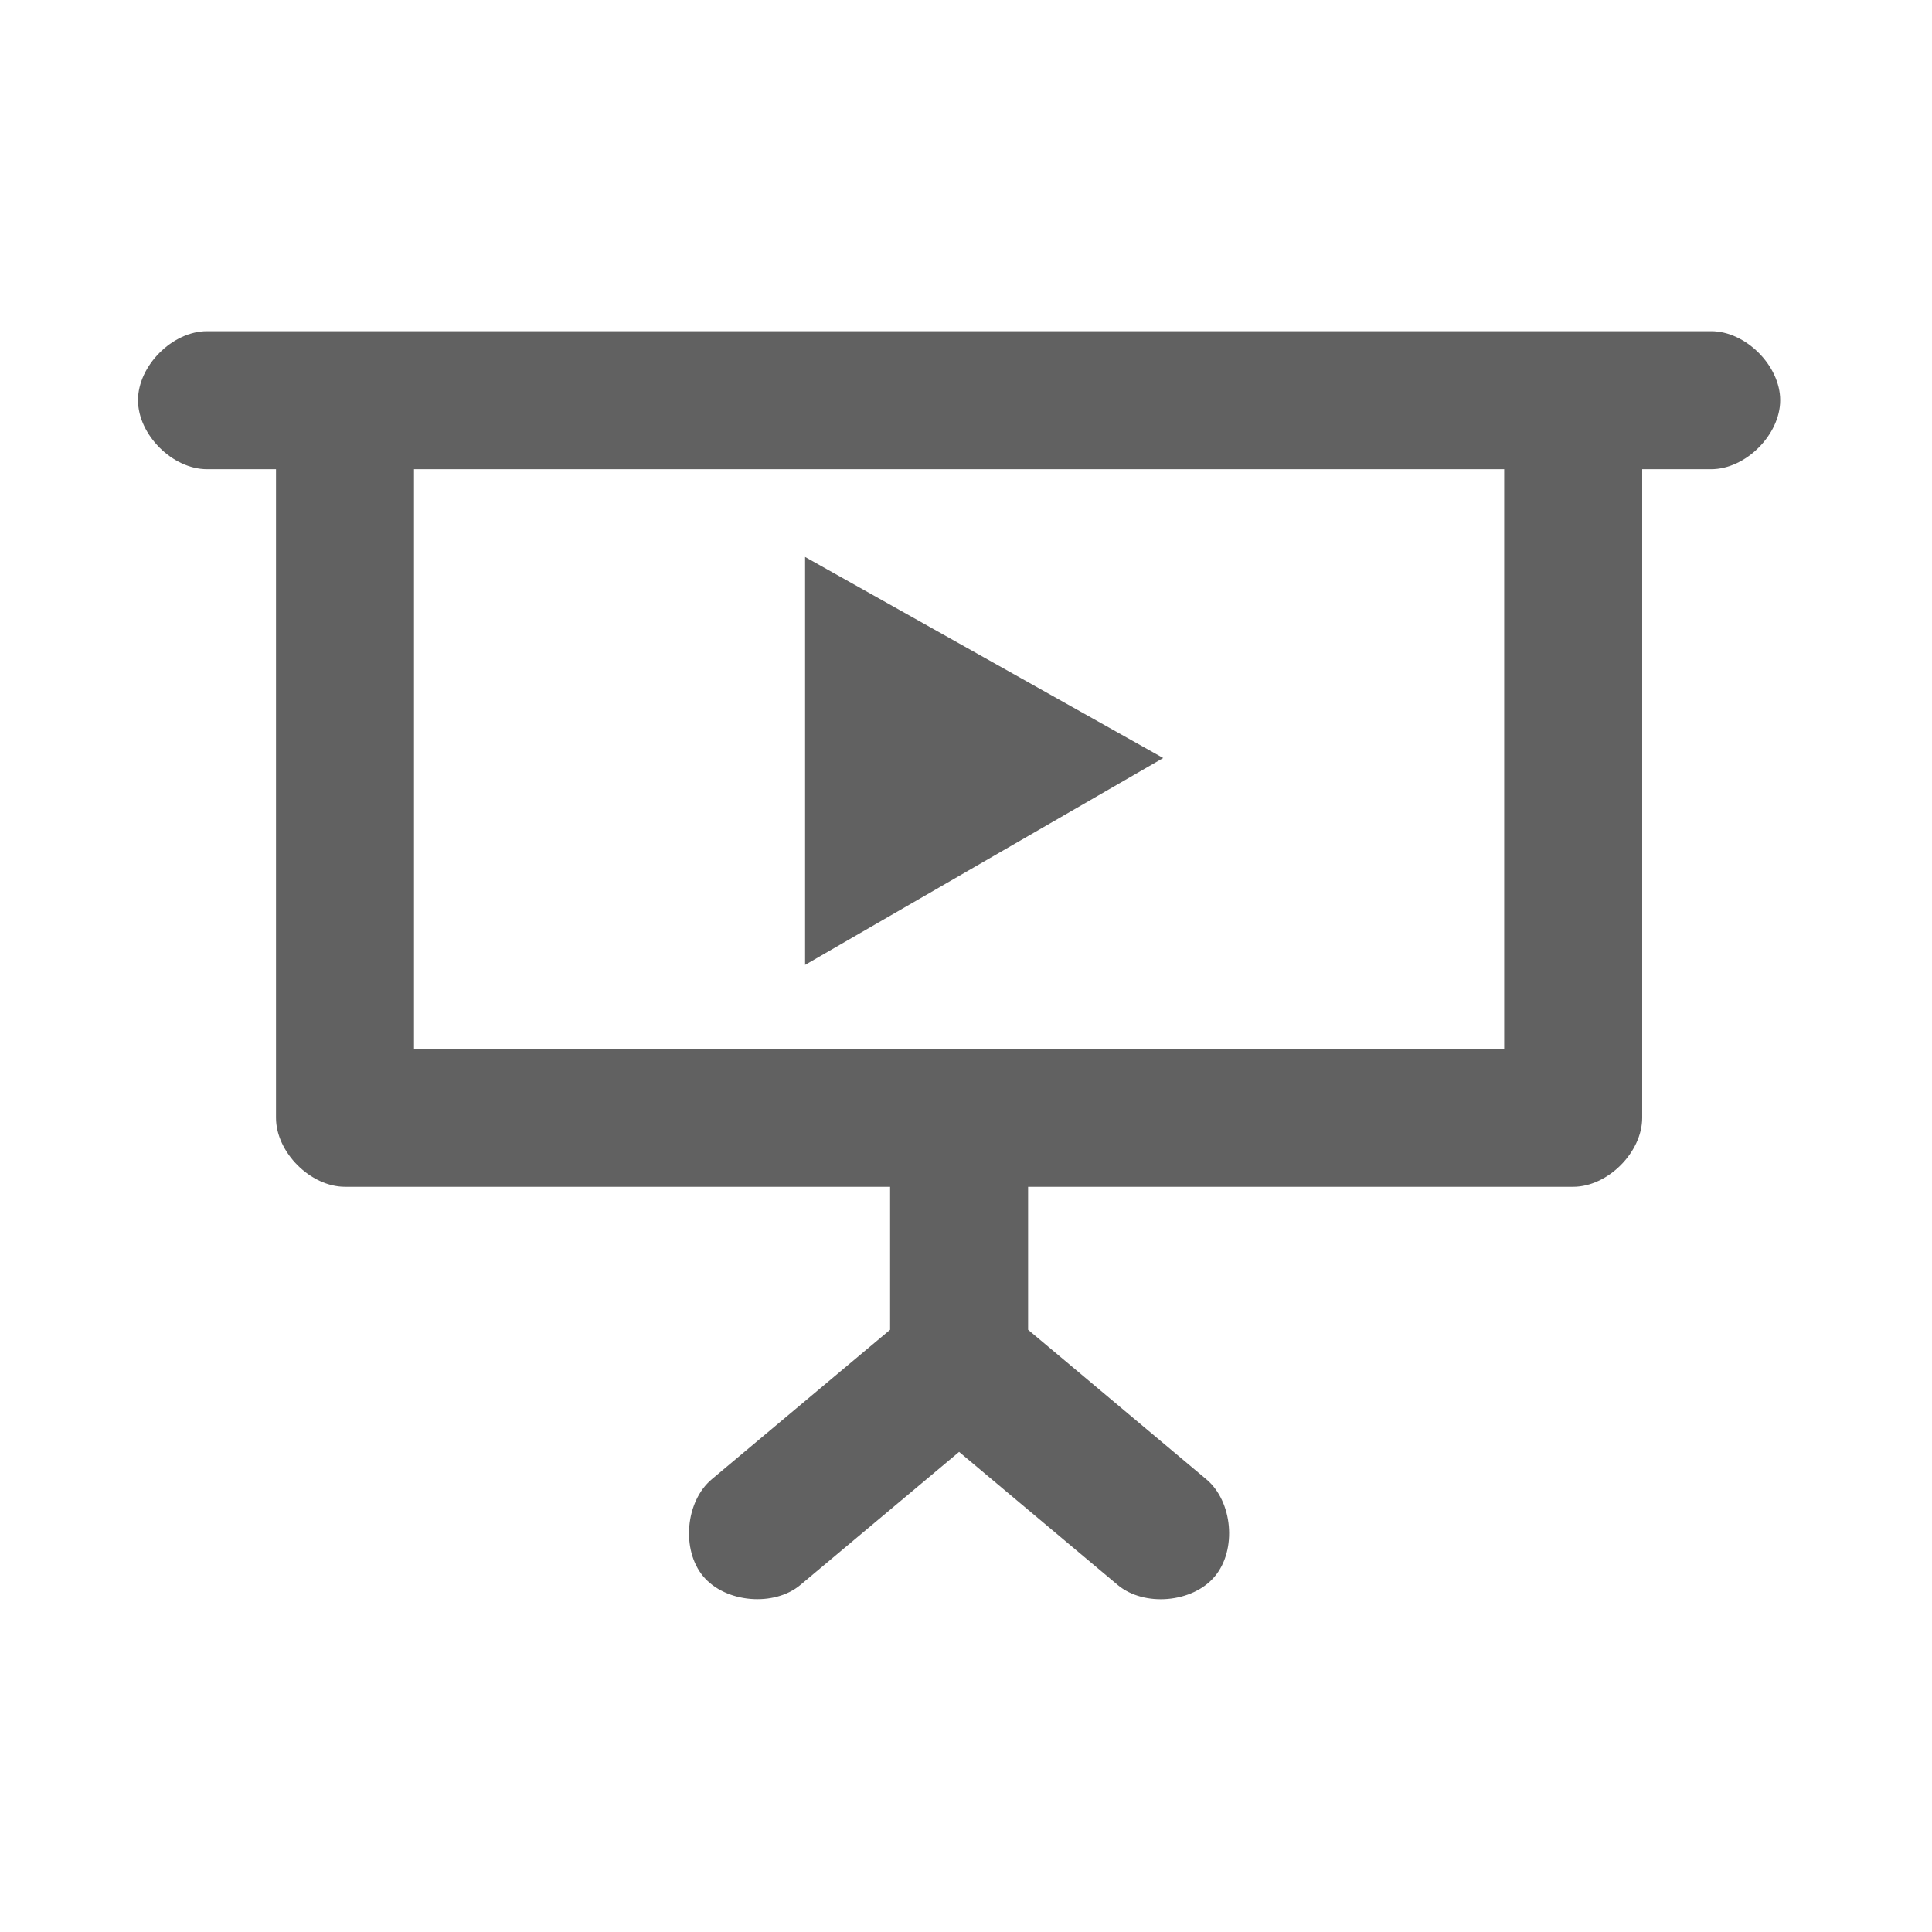 <?xml version="1.0" encoding="UTF-8" standalone="no"?>
<svg
   xmlns:svg="http://www.w3.org/2000/svg"
   xmlns="http://www.w3.org/2000/svg"
   fill="none"
   viewBox="0 0 14 14"
   height="14"
   width="14"
   version="1.1">
  <path
     fill="#616161"
     class="jp-icon3"
     d="M 1,2.9 C 1,3.15 1.25,3.4 1.5,3.4 H 2 V 8.1 C 2,8.35 2.25,8.6 2.5,8.6 H 6.45 L 6.45,9.636 5.158,10.719 c -0.192,0.161 -0.222,0.513 -0.062,0.704 0.161,0.192 0.513,0.222 0.704,0.062 L 6.95,10.521 8.099,11.485 c 0.192,0.161 0.544,0.13 0.704,-0.062 0.161,-0.192 0.13,-0.544 -0.062,-0.704 L 7.45,9.636 7.45,8.6 h 3.95 c 0.25,0 0.5,-0.25 0.5,-0.5 V 3.4 h 0.5 c 0.25,0 0.5,-0.25 0.5,-0.5 0,-0.25 -0.25,-0.5 -0.5,-0.5 H 1.5 C 1.25,2.4 1,2.65 1,2.9 Z m 2,0.5 h 7.9 V 7.6 H 3 Z"
     />
  <path
     fill="#616161"
     class="jp-icon3"
     d="M 5.834,4.036 V 6.992 L 8.429,5.493 Z"
     />
</svg>
